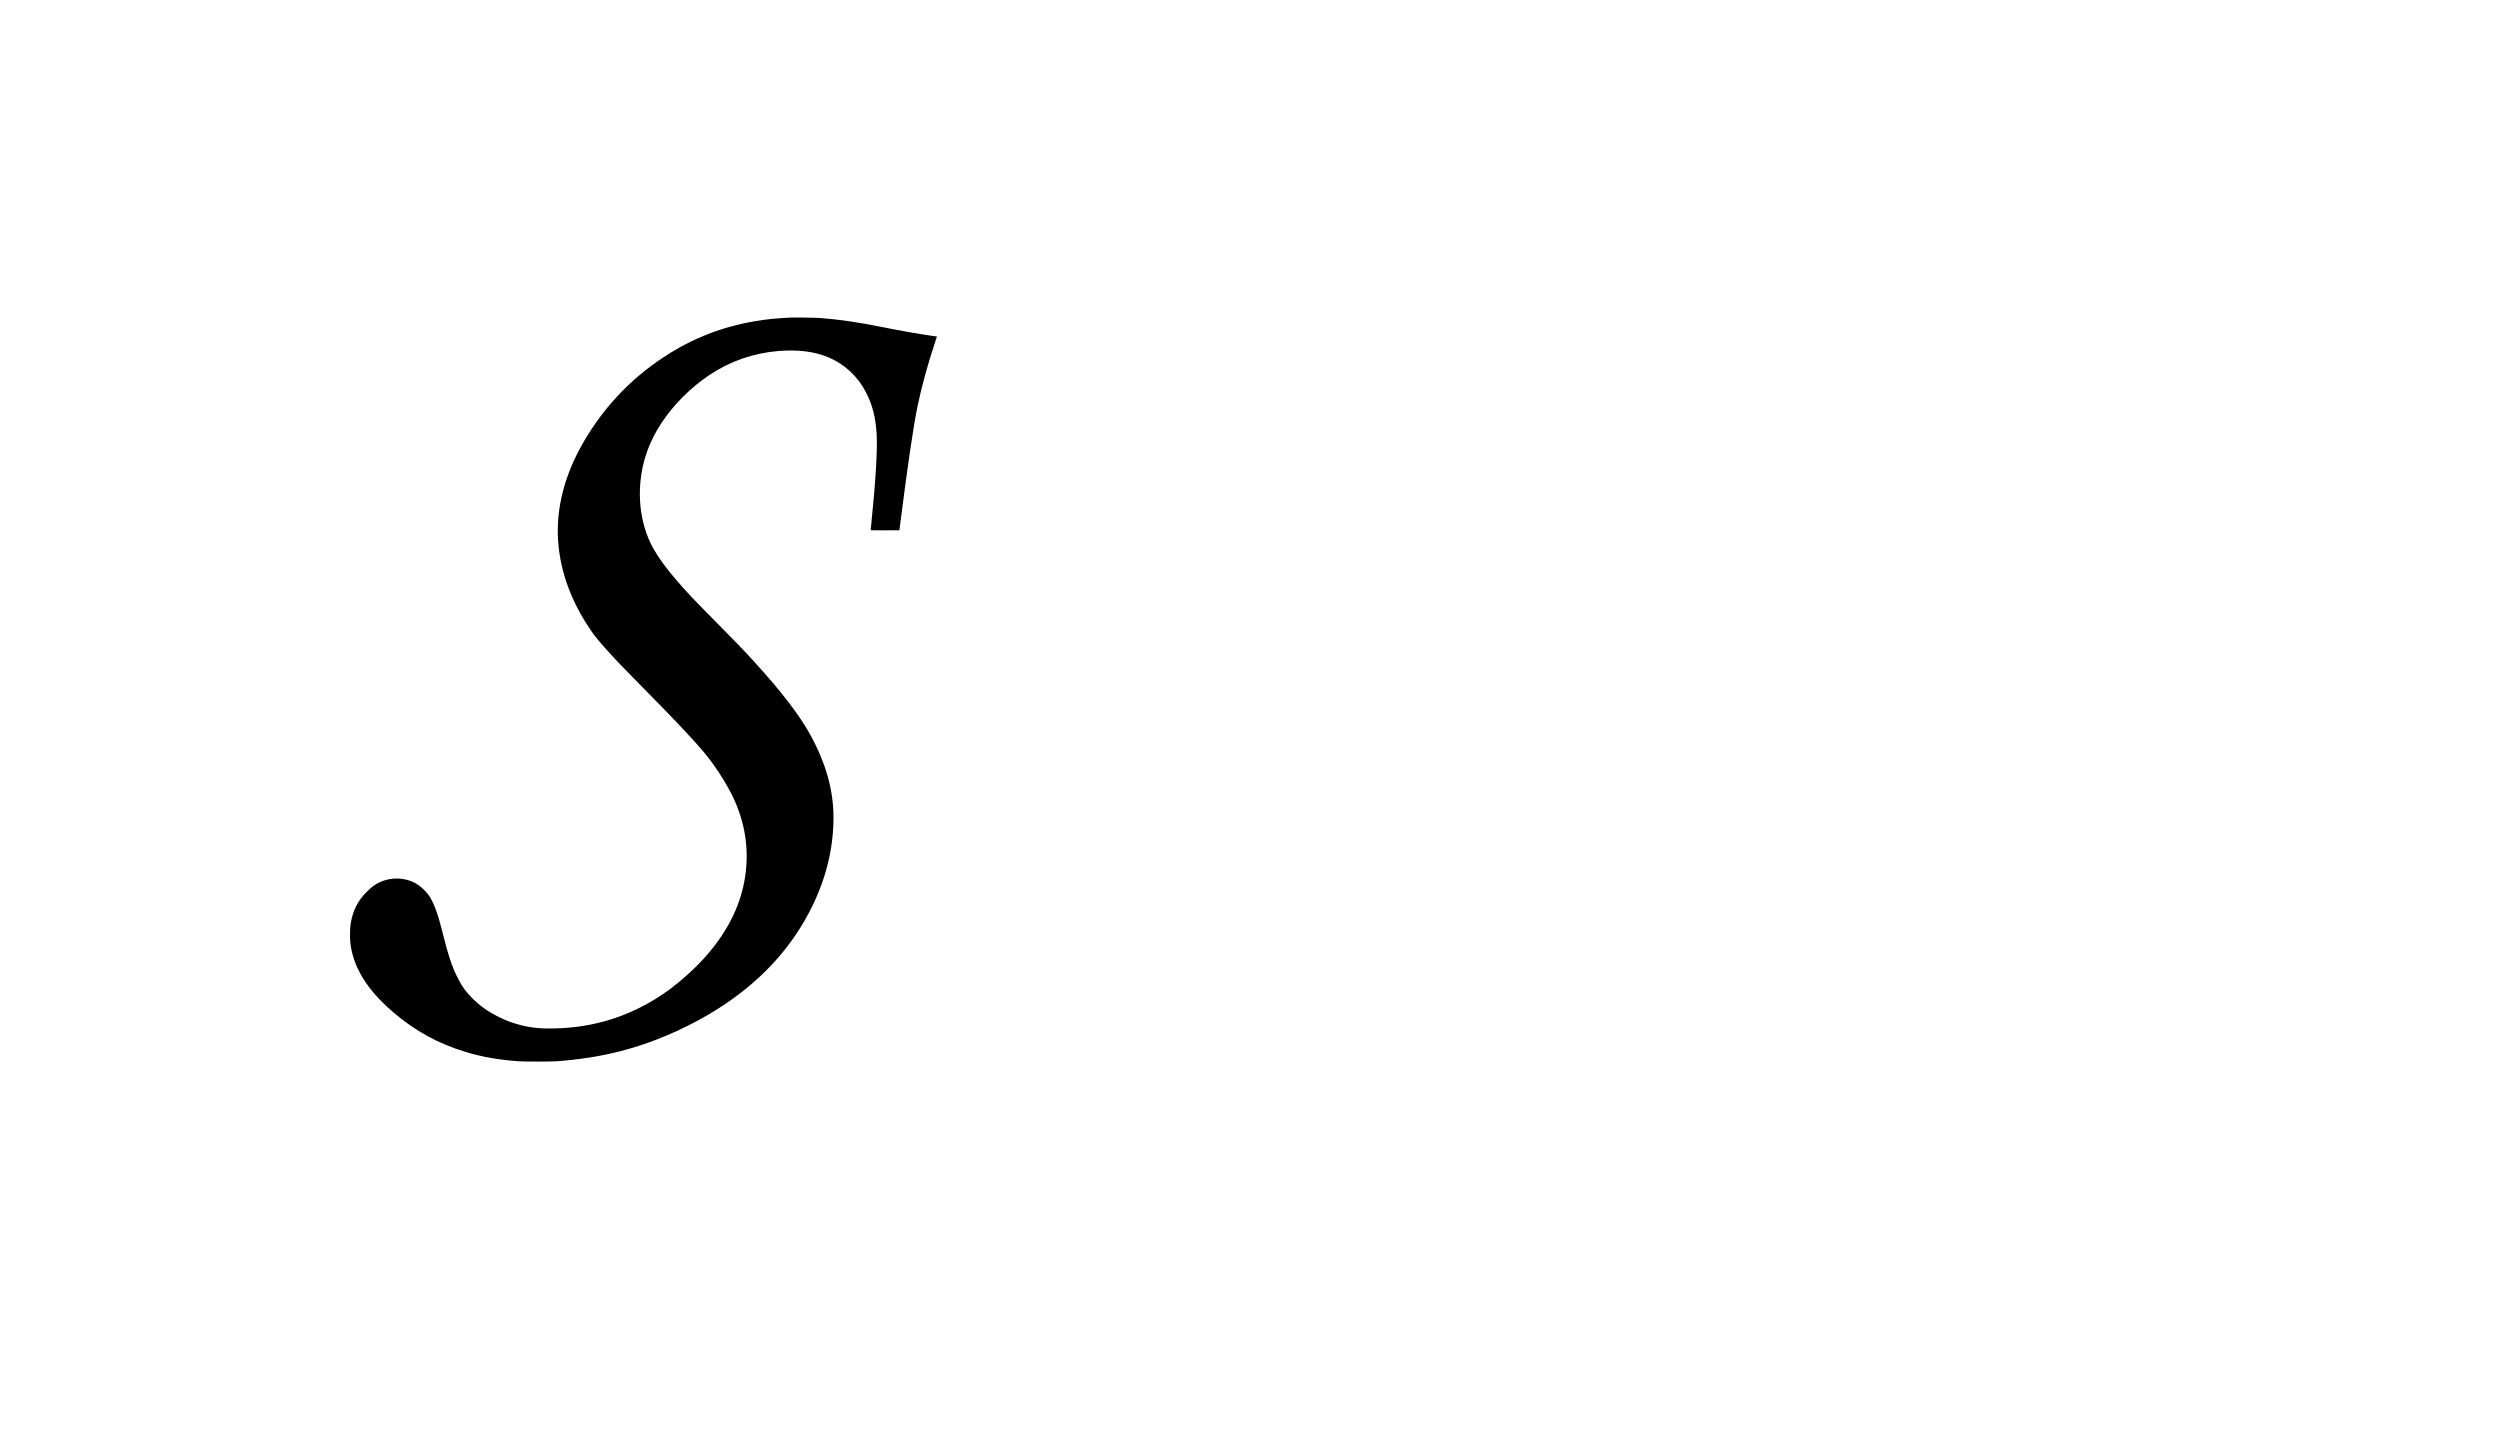 <?xml version="1.0" standalone="no"?>
<!DOCTYPE svg PUBLIC "-//W3C//DTD SVG 20010904//EN"
 "http://www.w3.org/TR/2001/REC-SVG-20010904/DTD/svg10.dtd">
<svg version="1.0" xmlns="http://www.w3.org/2000/svg"
 width="10144pt" height="5851pt" viewBox="0 0 10144 5851"
 preserveAspectRatio="xMidYMid meet">

<g transform="translate(0,5851) scale(0.1,-0.1)"
fill="#000000" stroke="none">
<path d="M32050 45624 c-567 -30 -951 -69 -1375 -140 -1374 -230 -2577 -699
-3737 -1460 -1415 -927 -2569 -2178 -3380 -3664 -728 -1334 -1032 -2700 -893
-4020 120 -1141 530 -2234 1240 -3305 179 -271 315 -443 634 -805 370 -418
743 -809 1540 -1615 1385 -1399 2110 -2171 2572 -2735 336 -411 695 -957 972
-1475 559 -1050 774 -2179 632 -3320 -127 -1019 -533 -1983 -1219 -2893 -409
-541 -861 -1006 -1501 -1542 -785 -657 -1756 -1191 -2715 -1493 -733 -231
-1450 -350 -2265 -376 -576 -19 -1008 23 -1445 139 -334 89 -557 171 -843 312
-450 221 -783 454 -1093 763 -284 283 -453 524 -639 909 -205 422 -358 884
-541 1626 -199 809 -355 1260 -545 1576 -103 172 -306 380 -492 505 -382 256
-897 323 -1357 177 -272 -87 -493 -231 -736 -480 -361 -370 -554 -763 -636
-1292 -29 -189 -35 -542 -14 -745 105 -986 677 -1922 1726 -2820 904 -775
1827 -1282 2965 -1628 652 -198 1318 -315 2140 -375 239 -17 1304 -17 1540 0
1844 136 3349 519 4945 1259 2087 968 3708 2294 4784 3913 995 1496 1506 3097
1506 4720 0 1102 -308 2201 -937 3348 -435 793 -1159 1740 -2248 2937 -469
516 -770 829 -1605 1670 -865 871 -1184 1208 -1579 1669 -414 483 -738 926
-931 1271 -439 783 -627 1747 -534 2735 79 845 364 1636 861 2388 477 723
1189 1436 1928 1929 849 566 1771 890 2785 978 809 70 1491 -16 2060 -257 666
-283 1197 -783 1533 -1445 248 -490 376 -995 418 -1658 38 -599 -43 -1967
-212 -3594 -16 -157 -29 -293 -29 -303 0 -17 24 -18 582 -16 l582 3 33 255
c301 2367 532 3939 698 4752 159 772 399 1657 685 2523 60 181 108 330 107
330 -1 1 -121 19 -267 39 -515 74 -1217 197 -1885 332 -1048 211 -1778 318
-2585 380 -191 14 -1058 27 -1230 18z"/>
</g>
</svg>
